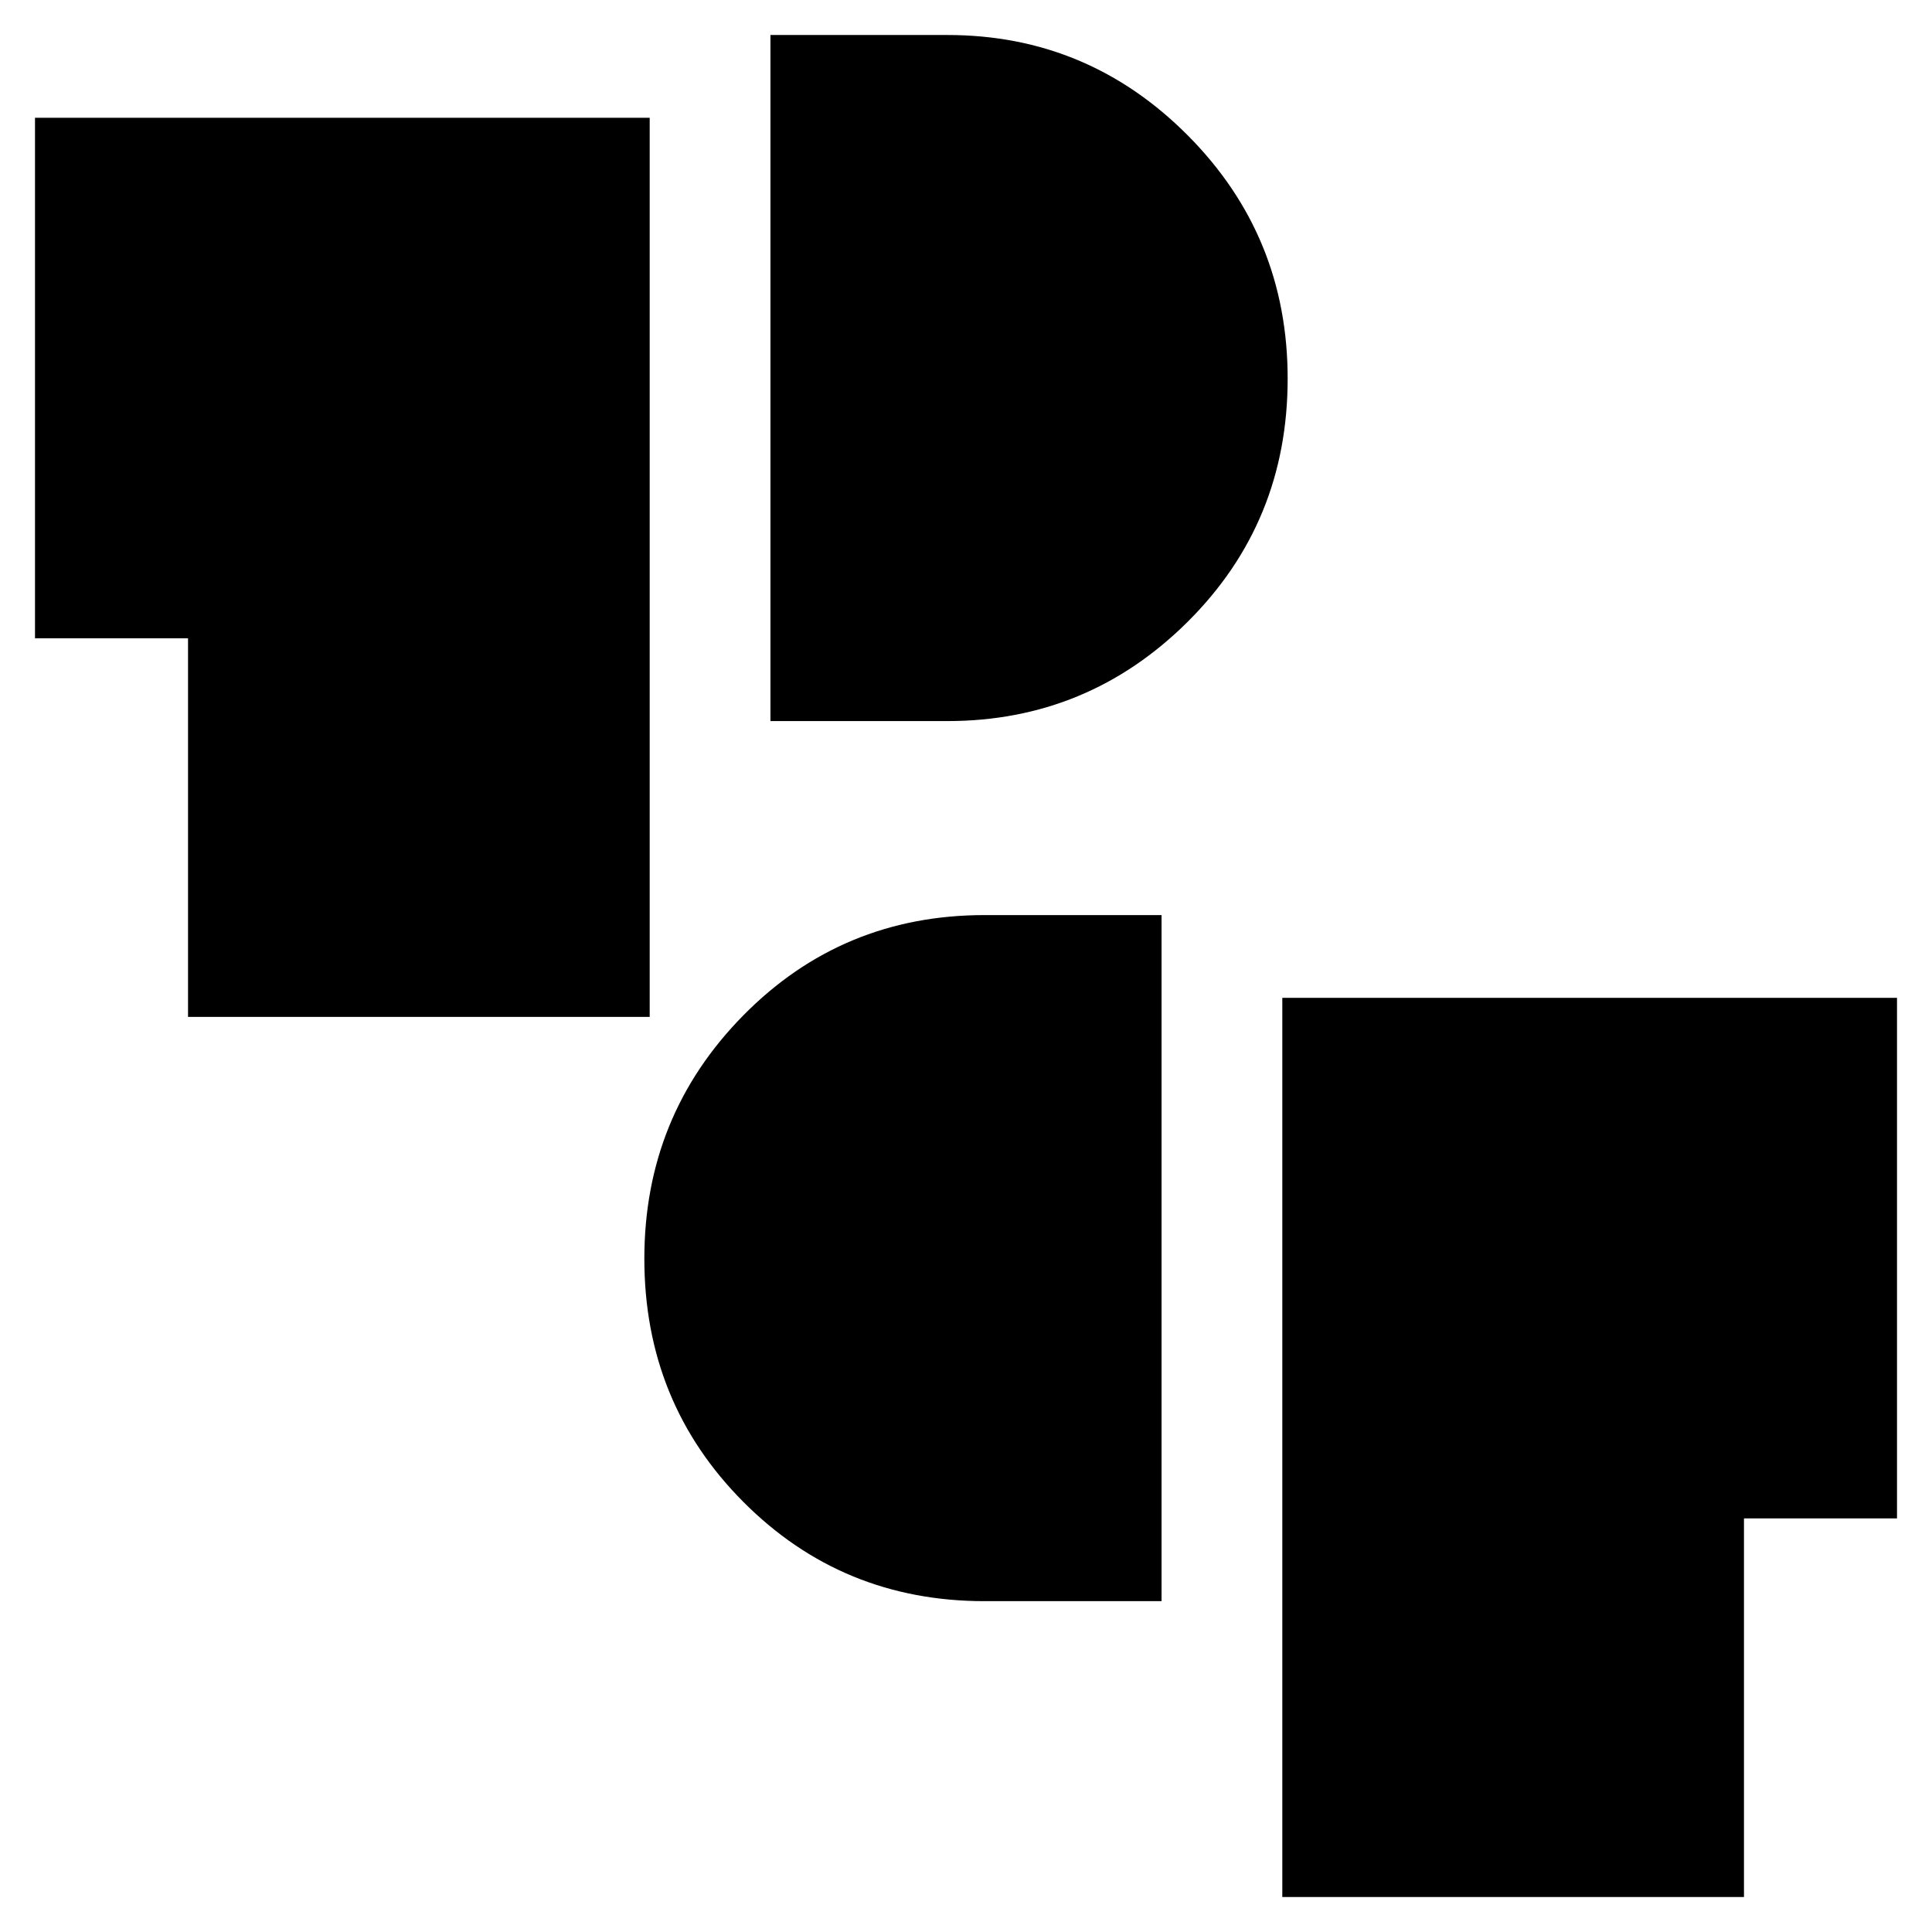 <svg xmlns="http://www.w3.org/2000/svg" height="24" viewBox="0 -960 960 960" width="24"><path d="M637.17-17.39v-446.78h305.44v258.65h-76.04v188.13h-229.4Zm-147.91-147q-70.83 0-119.96-49.39-49.13-49.39-49.13-120.78 0-70.96 49.13-120.85t119.96-49.89h87.91v340.91h-87.91ZM93.43-454.7v-188.13H17.39v-258.65h305.44v446.78H93.43Zm289.4-147v-340.91h87.91q69.83 0 119.46 49.89 49.63 49.89 49.63 120.85 0 71.39-49.63 120.78T470.74-601.7h-87.91Z"/></svg>